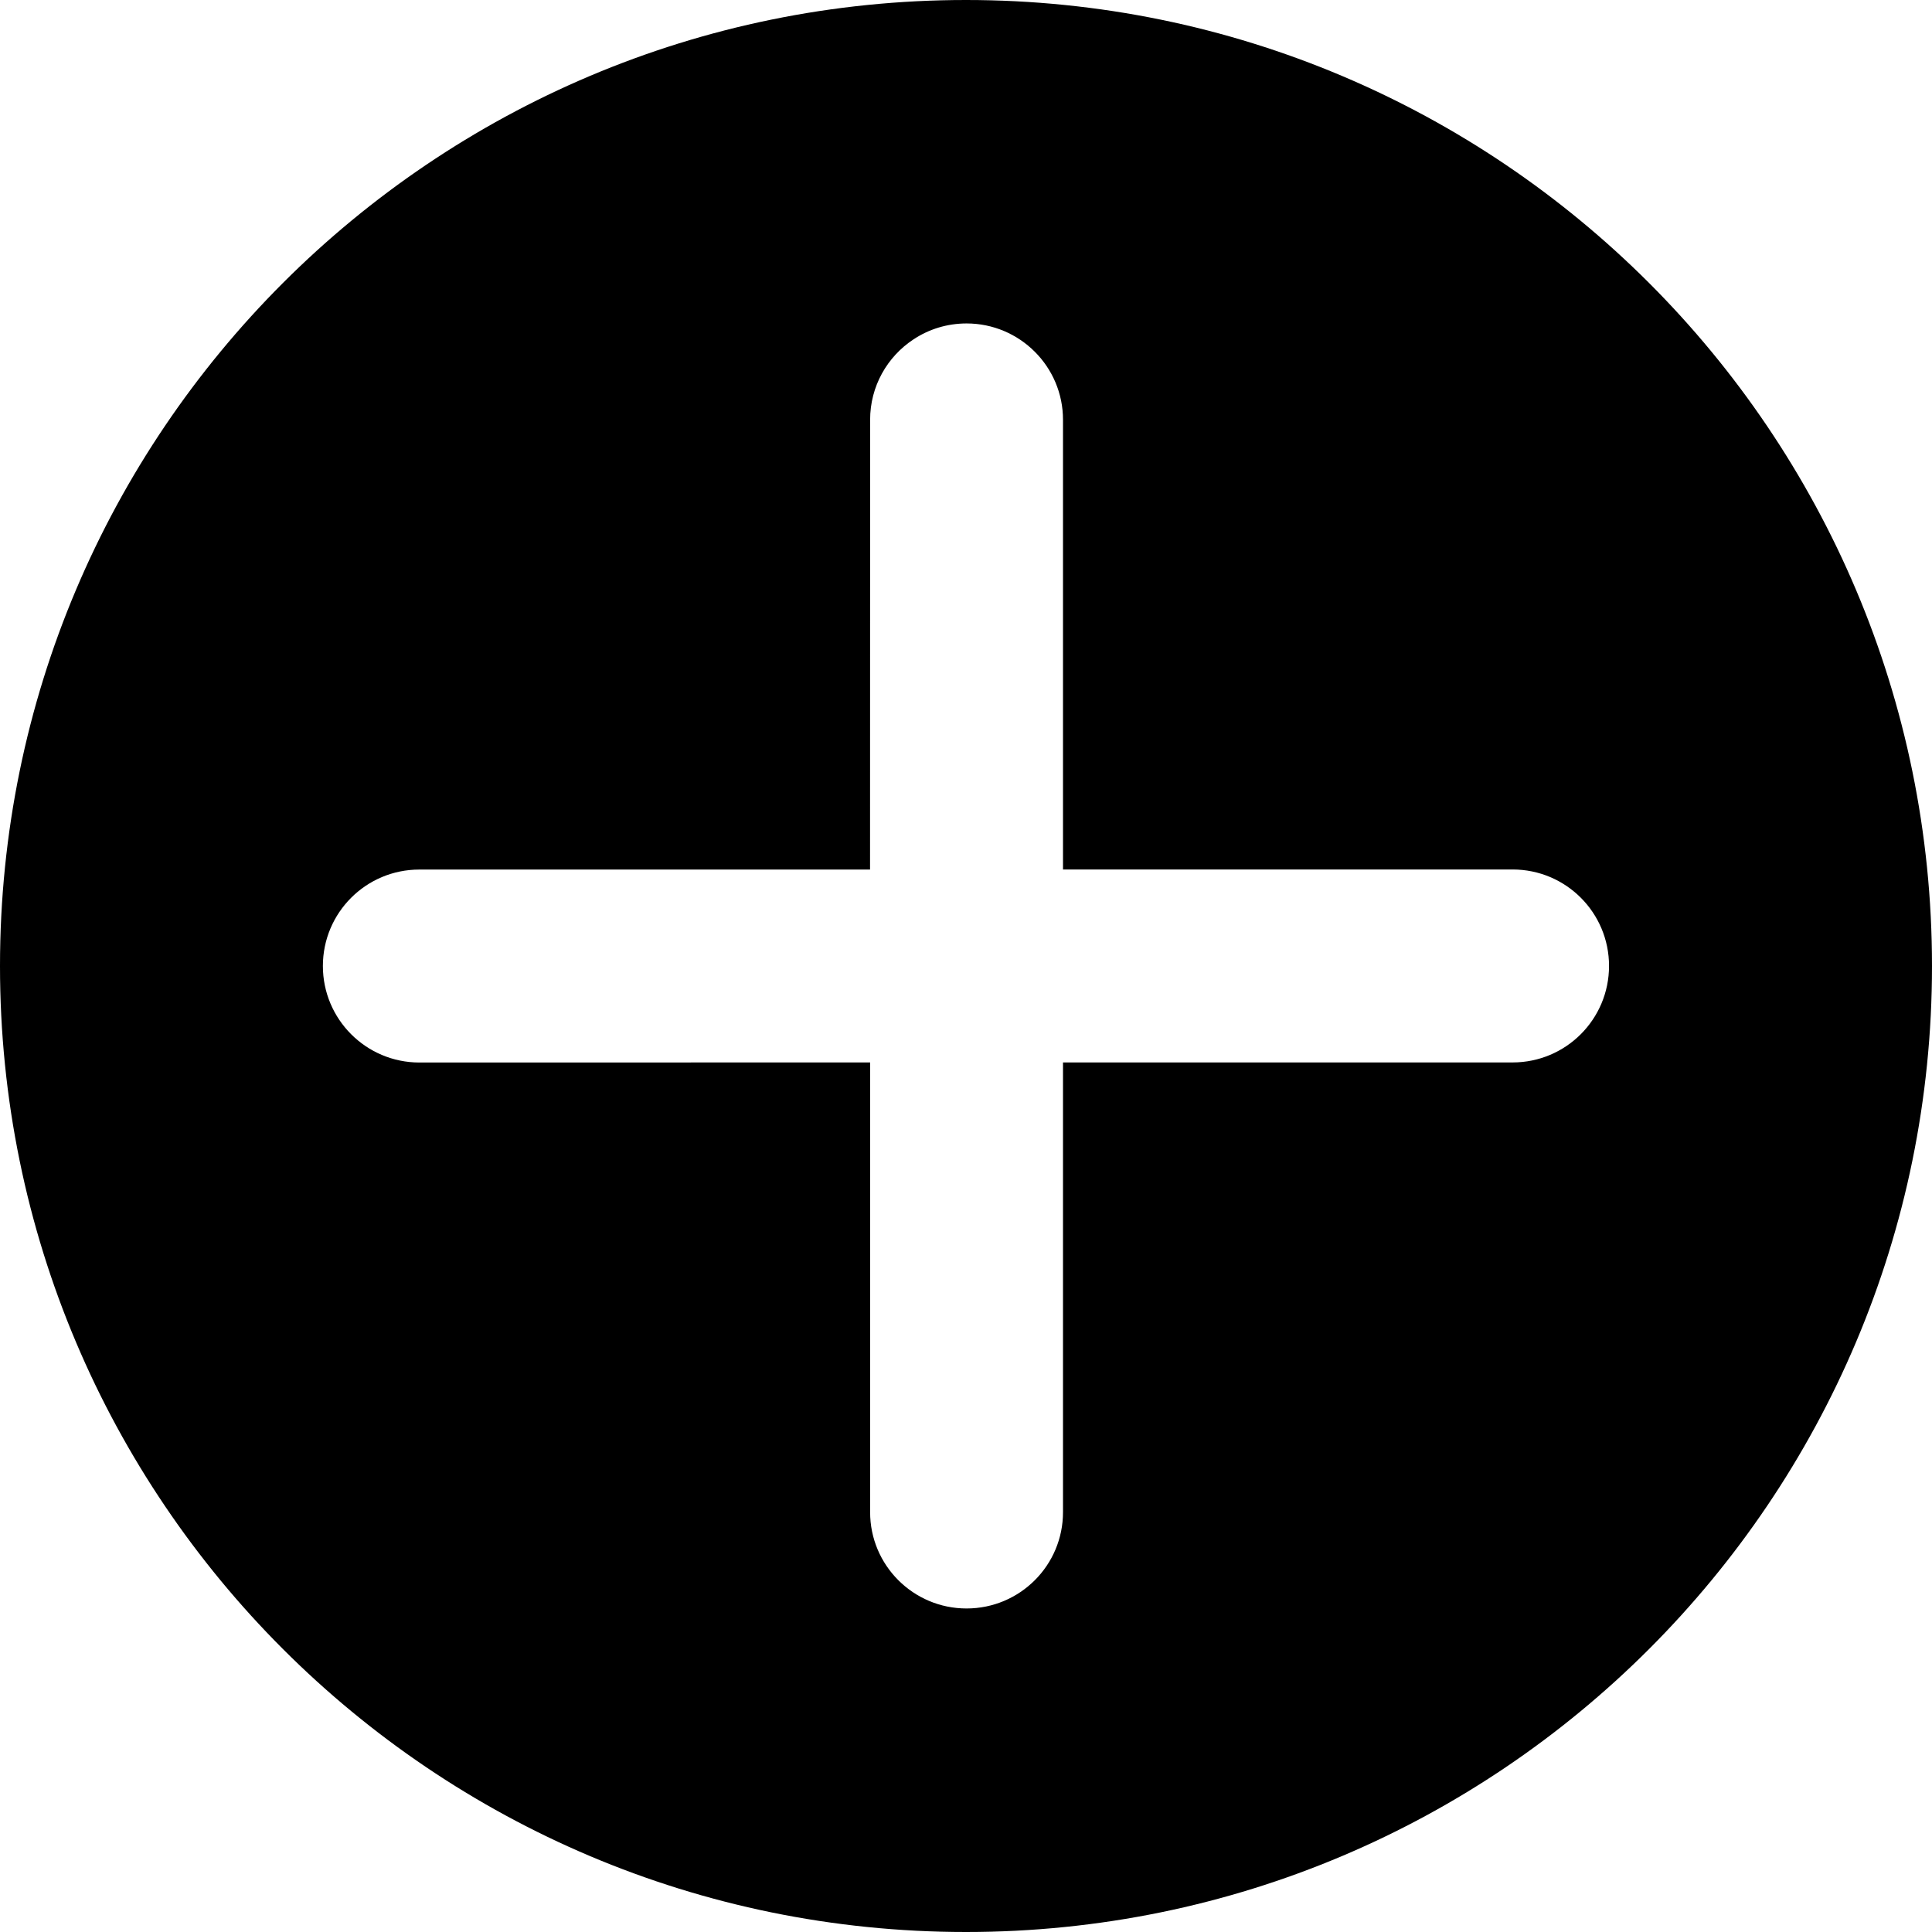 <svg width="24" height="24" viewBox="0 0 24 24" fill="none" xmlns="http://www.w3.org/2000/svg">
<path fill-rule="evenodd" clip-rule="evenodd" d="M12 24C18.627 24 24 18.627 24 12C24 5.373 18.627 0 12 0C5.373 0 0 5.373 0 12C0 18.627 5.373 24 12 24ZM18.79 13.198L13.205 13.198L13.205 18.783C13.206 19.445 12.669 19.981 12.007 19.981C11.345 19.981 10.808 19.444 10.809 18.783V13.198L5.21 13.199C4.548 13.199 4.011 12.662 4.011 12C4.011 11.338 4.547 10.802 5.209 10.802H10.808L10.809 5.217C10.808 4.798 11.023 4.429 11.349 4.215C11.538 4.09 11.764 4.018 12.007 4.018C12.668 4.018 13.206 4.555 13.205 5.216L13.205 10.801H18.79C19.452 10.801 19.988 11.337 19.988 11.999C19.988 12.662 19.452 13.198 18.79 13.198Z" fill="black"/>
</svg>
